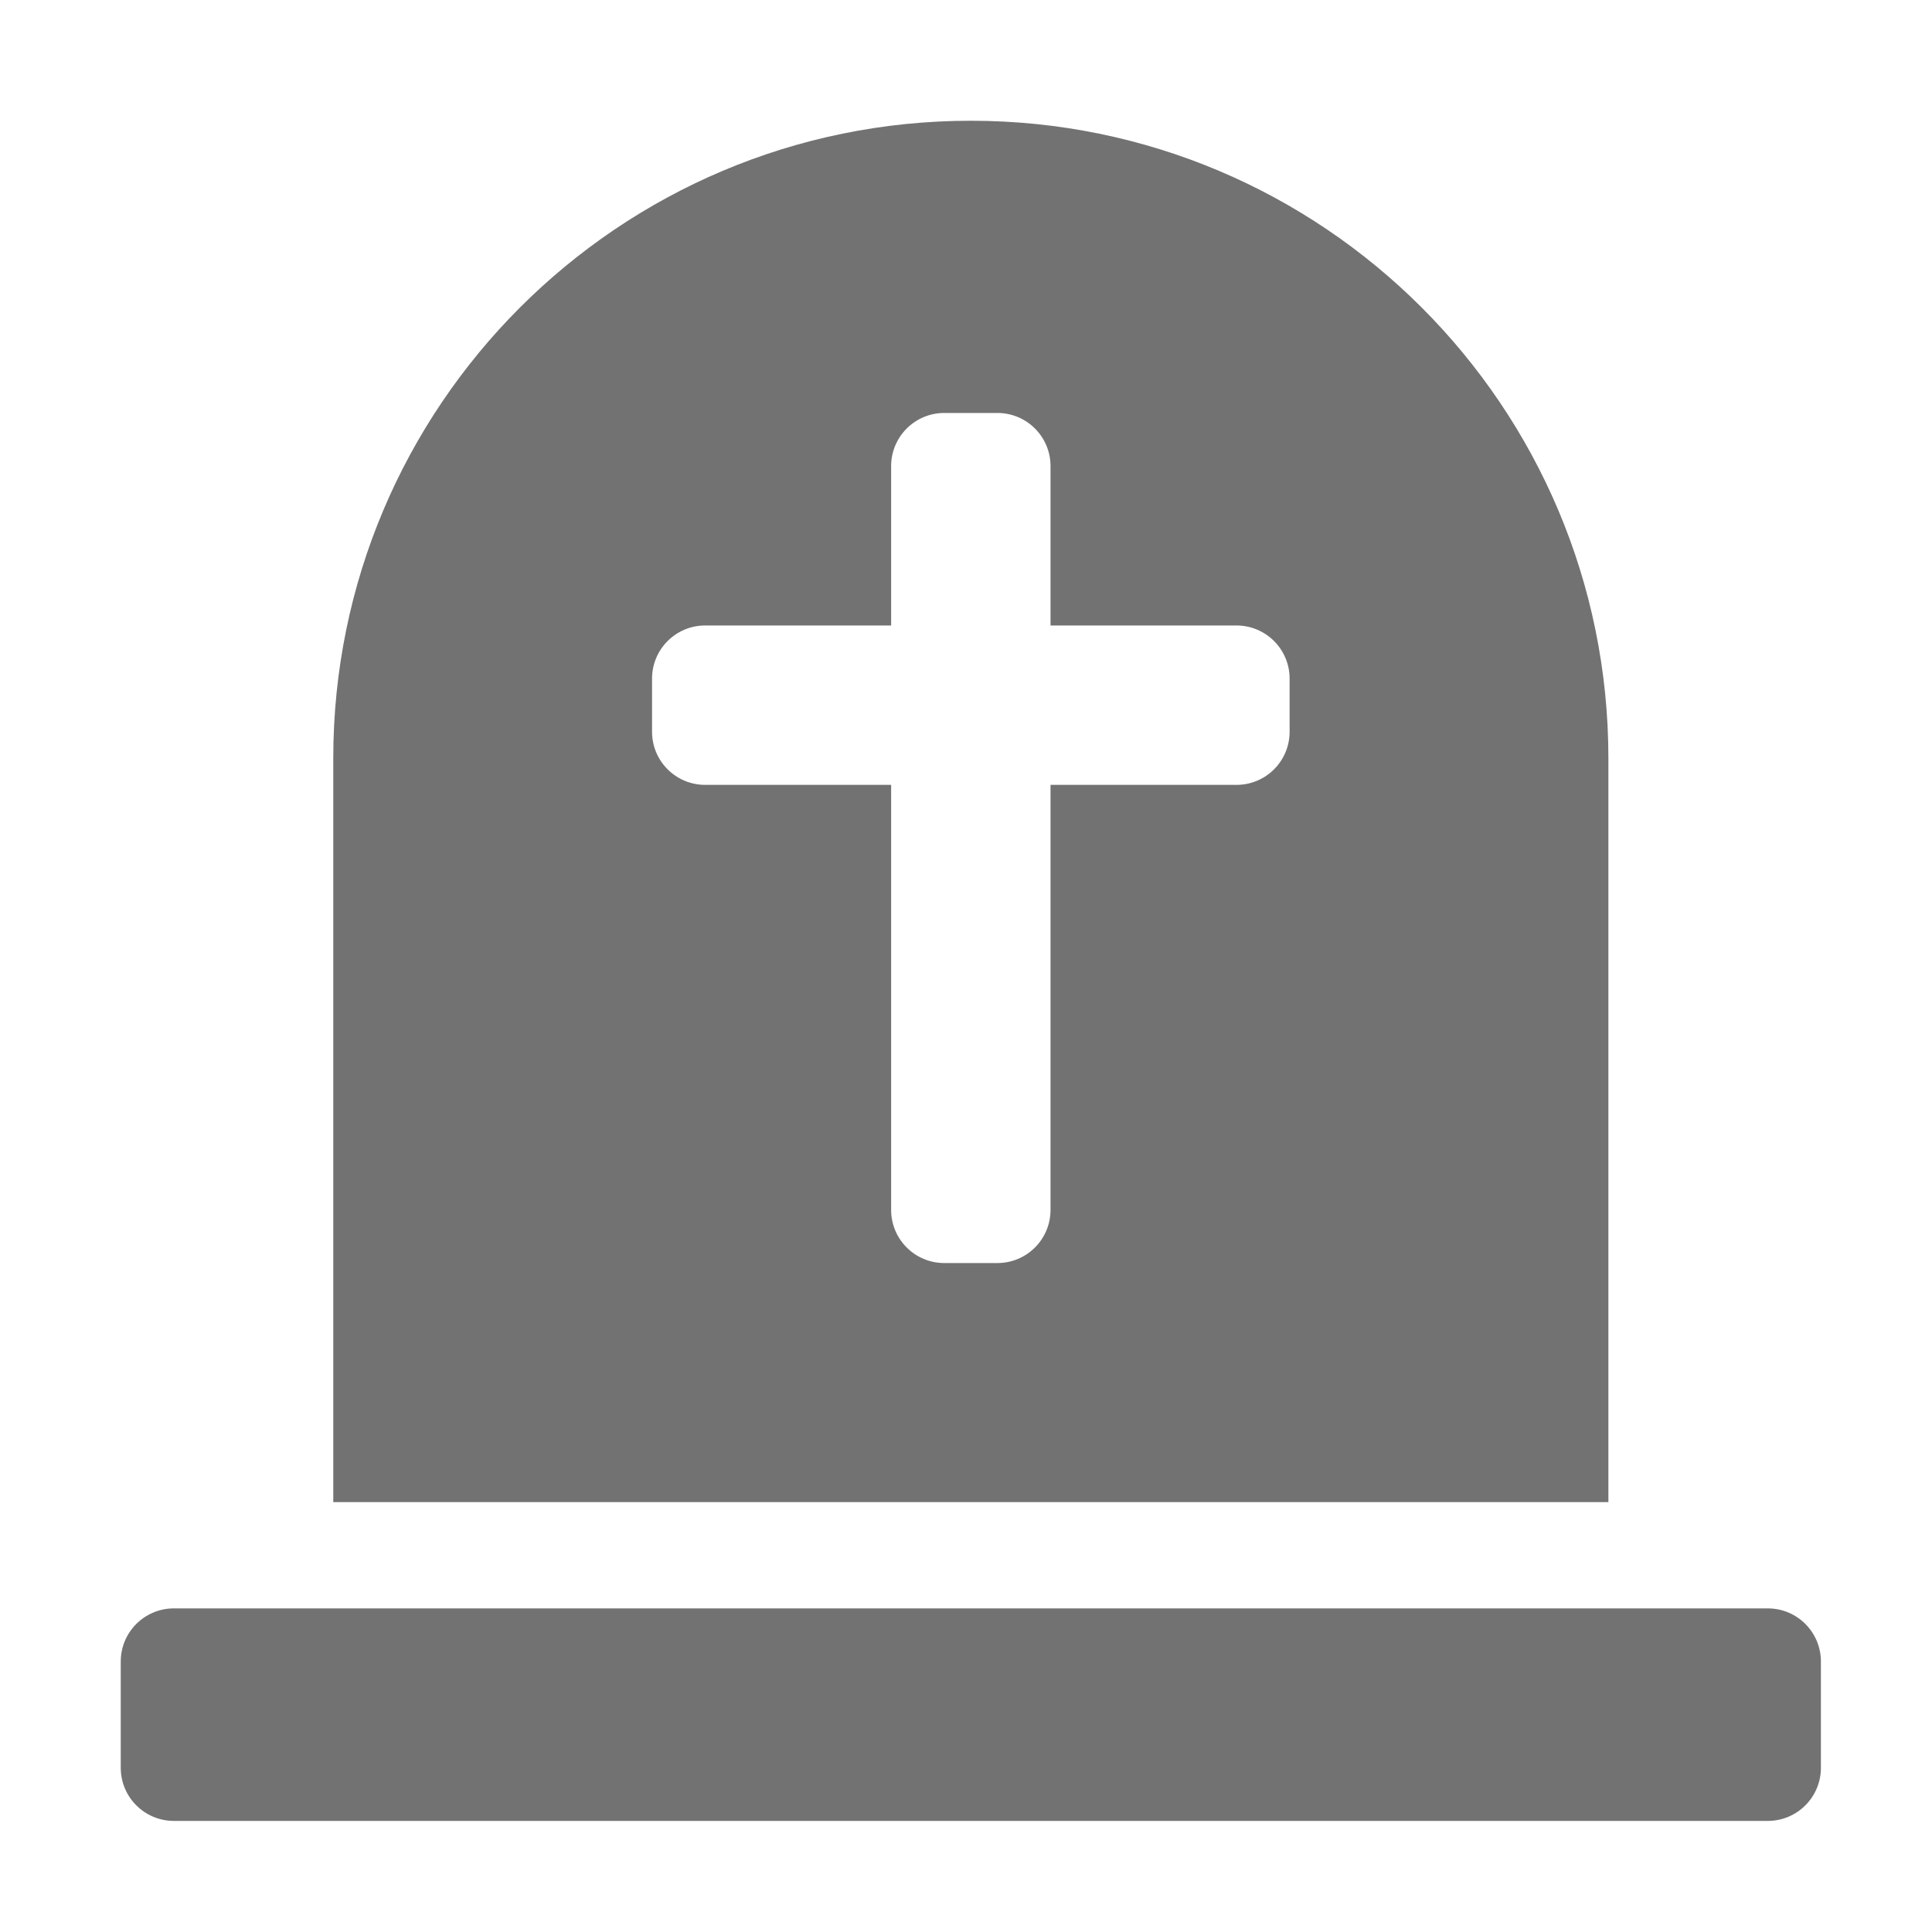 ﻿<?xml version='1.0' encoding='UTF-8'?>
<svg viewBox="-2 -2 32 32" xmlns="http://www.w3.org/2000/svg">
  <g transform="matrix(0.055, 0, 0, 0.055, 0, 0)">
    <path d="M496, 448L16, 448C7.16, 448 0, 455.16 0, 464L0, 496C0, 504.84 7.16, 512 16, 512L496, 512C504.84, 512 512, 504.84 512, 496L512, 464C512, 455.16 504.84, 448 496, 448zM448, 192C448, 85.96 362.04, 0 256, 0C149.96, 0 64, 85.96 64, 192L64, 416L448, 416L448, 192zM352, 184C352, 192.84 344.84, 200 336, 200L280, 200L280, 328C280, 336.84 272.84, 344 264, 344L248, 344C239.16, 344 232, 336.84 232, 328L232, 200L176, 200C167.16, 200 160, 192.84 160, 184L160, 168C160, 159.16 167.16, 152 176, 152L232, 152L232, 104C232, 95.16 239.16, 88 248, 88L264, 88C272.84, 88 280, 95.16 280, 104L280, 152L336, 152C344.84, 152 352, 159.16 352, 168L352, 184z" fill="#727272" fill-opacity="1" class="Black" />
  </g>
</svg>